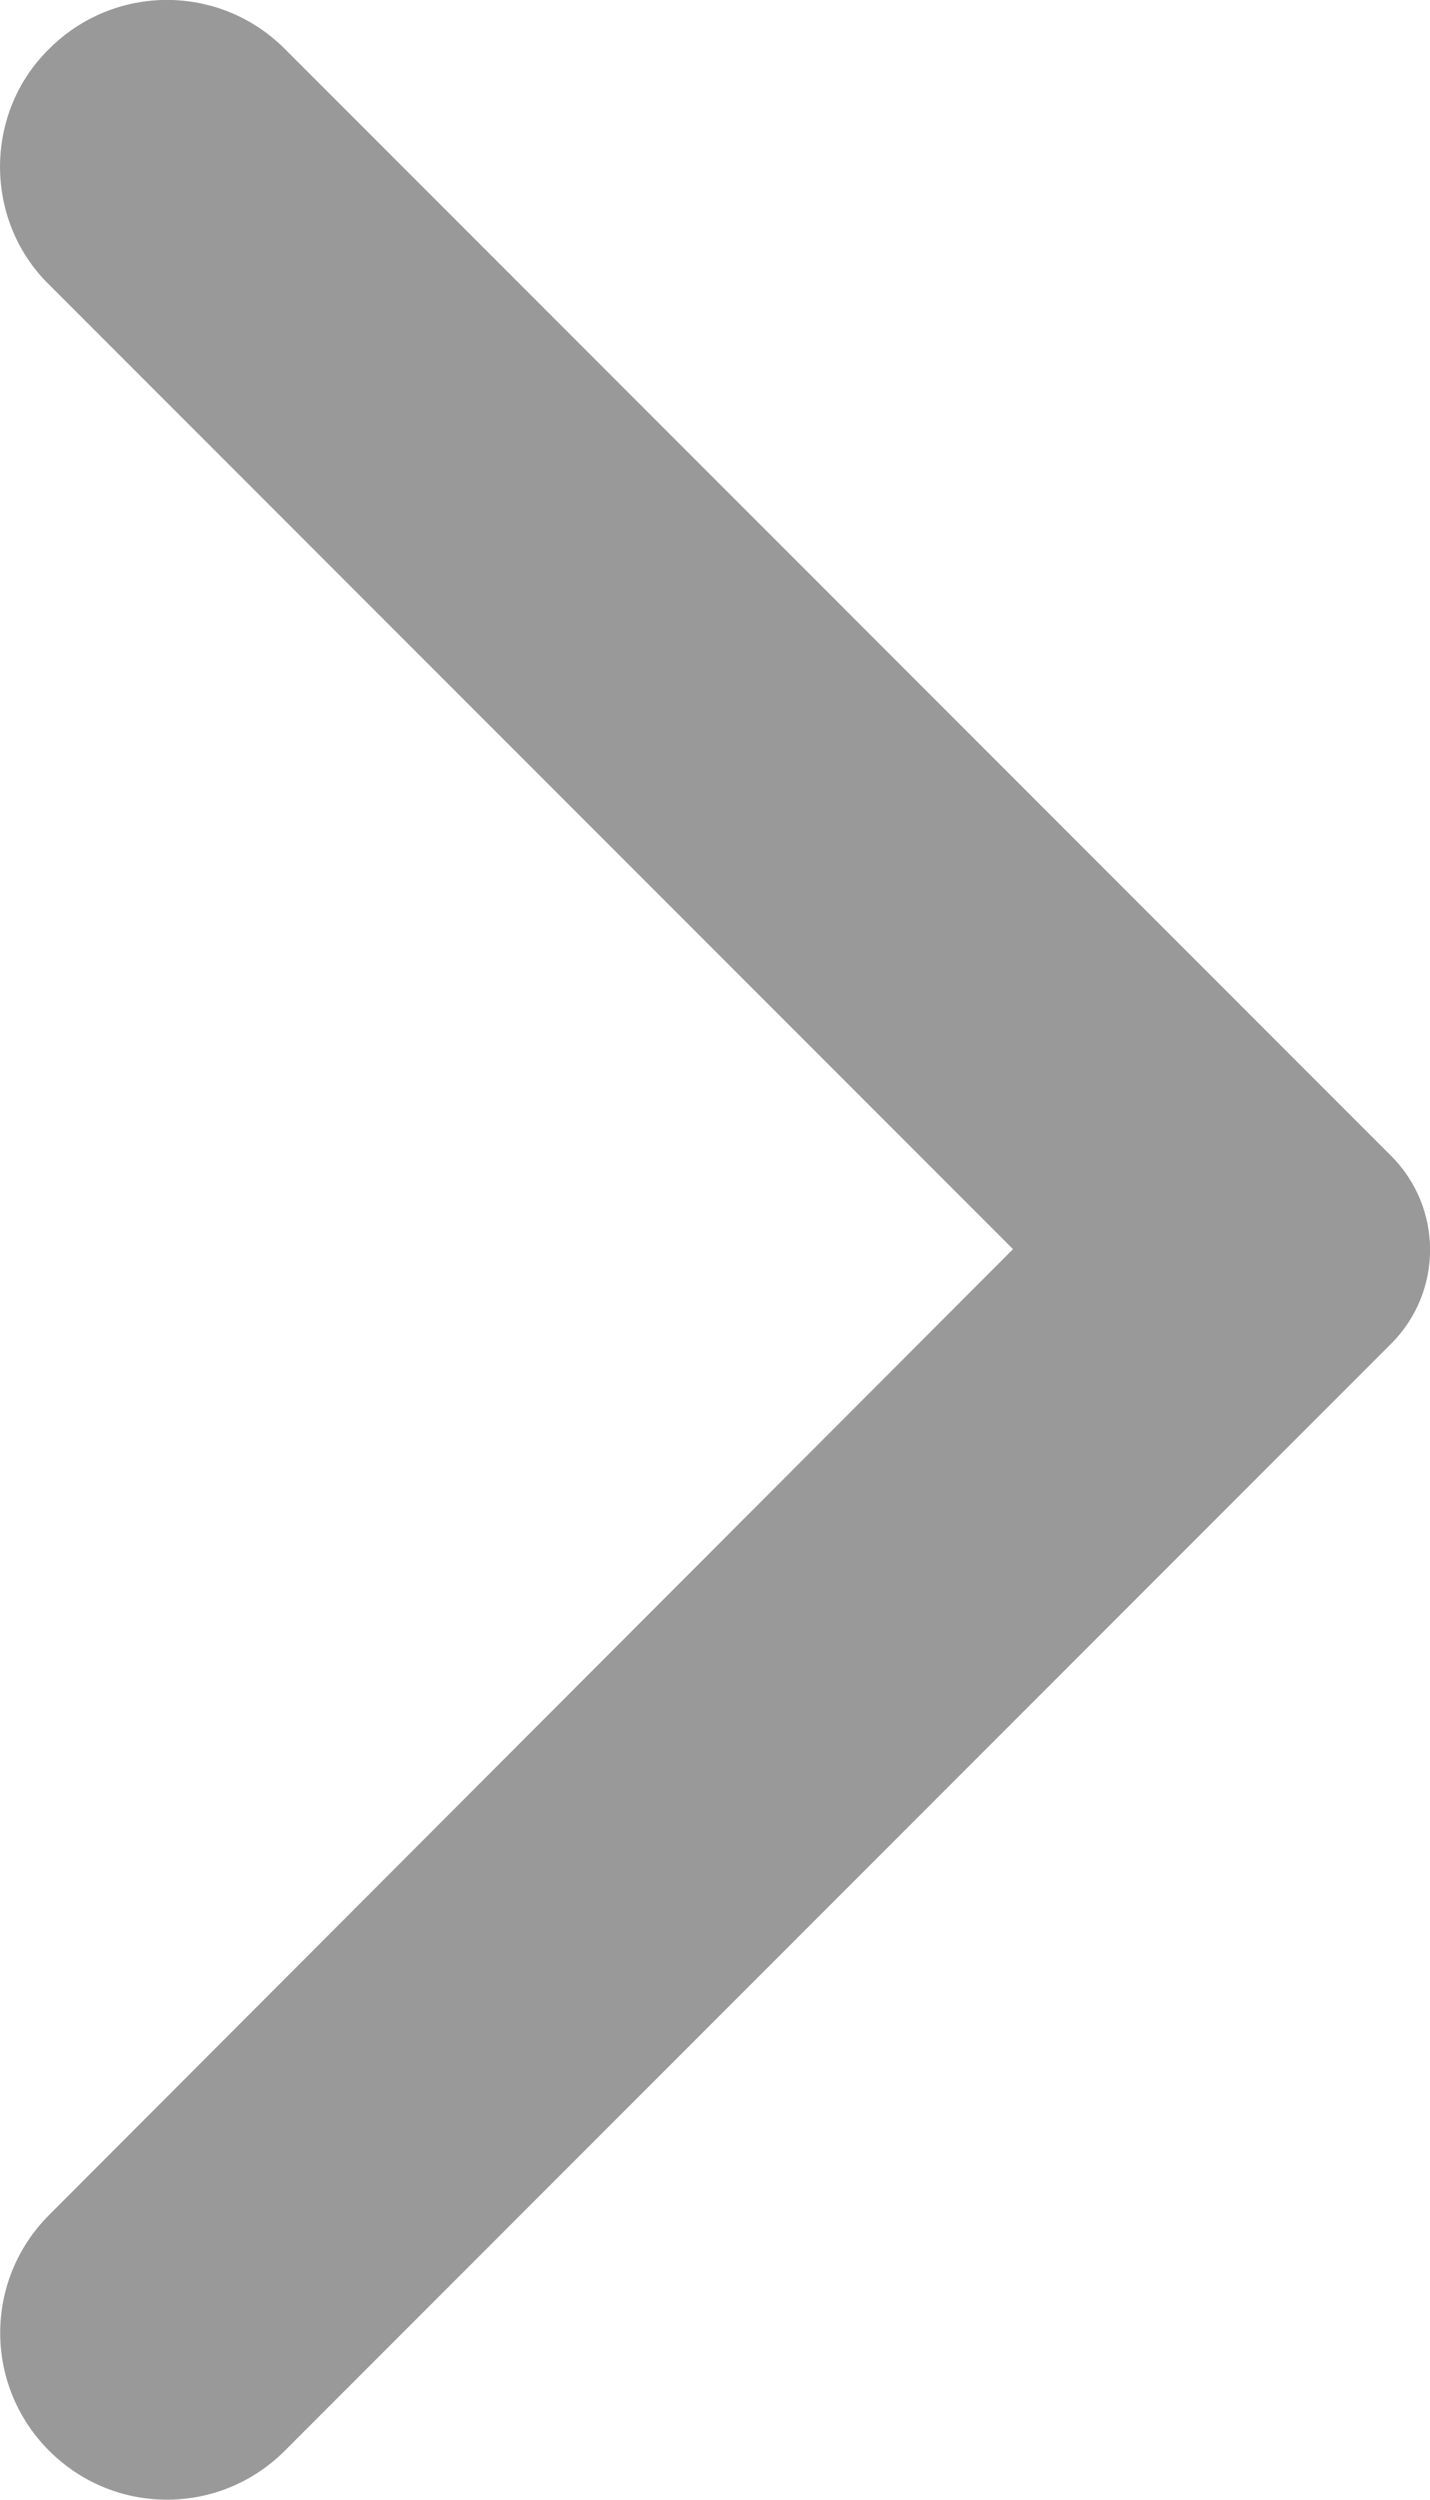 <?xml version="1.0" encoding="UTF-8"?>
<svg version="1.1" viewBox="0 0 10.741 18.765" xmlns="http://www.w3.org/2000/svg" xmlns:cc="http://creativecommons.org/ns#" xmlns:dc="http://purl.org/dc/elements/1.1/" xmlns:rdf="http://www.w3.org/1999/02/22-rdf-syntax-ns#">
<title>arrow_back_ios</title>
<desc>Created with Sketch.</desc>
<g transform="matrix(-1 0 0 1 16.989 -2.623)" fill="none">
<path d="m16.62 2.99c-0.49-0.49-1.28-0.49-1.77 0l-8.31 8.31c-0.39 0.39-0.39 1.02 0 1.41l8.31 8.31c0.49 0.49 1.28 0.49 1.77 0s0.49-1.28 0-1.77l-7.24-7.25 7.25-7.25c0.48-0.48 0.48-1.28-0.01-1.76z" fill="#999" fill-rule="evenodd"/>
</g>
</svg>

